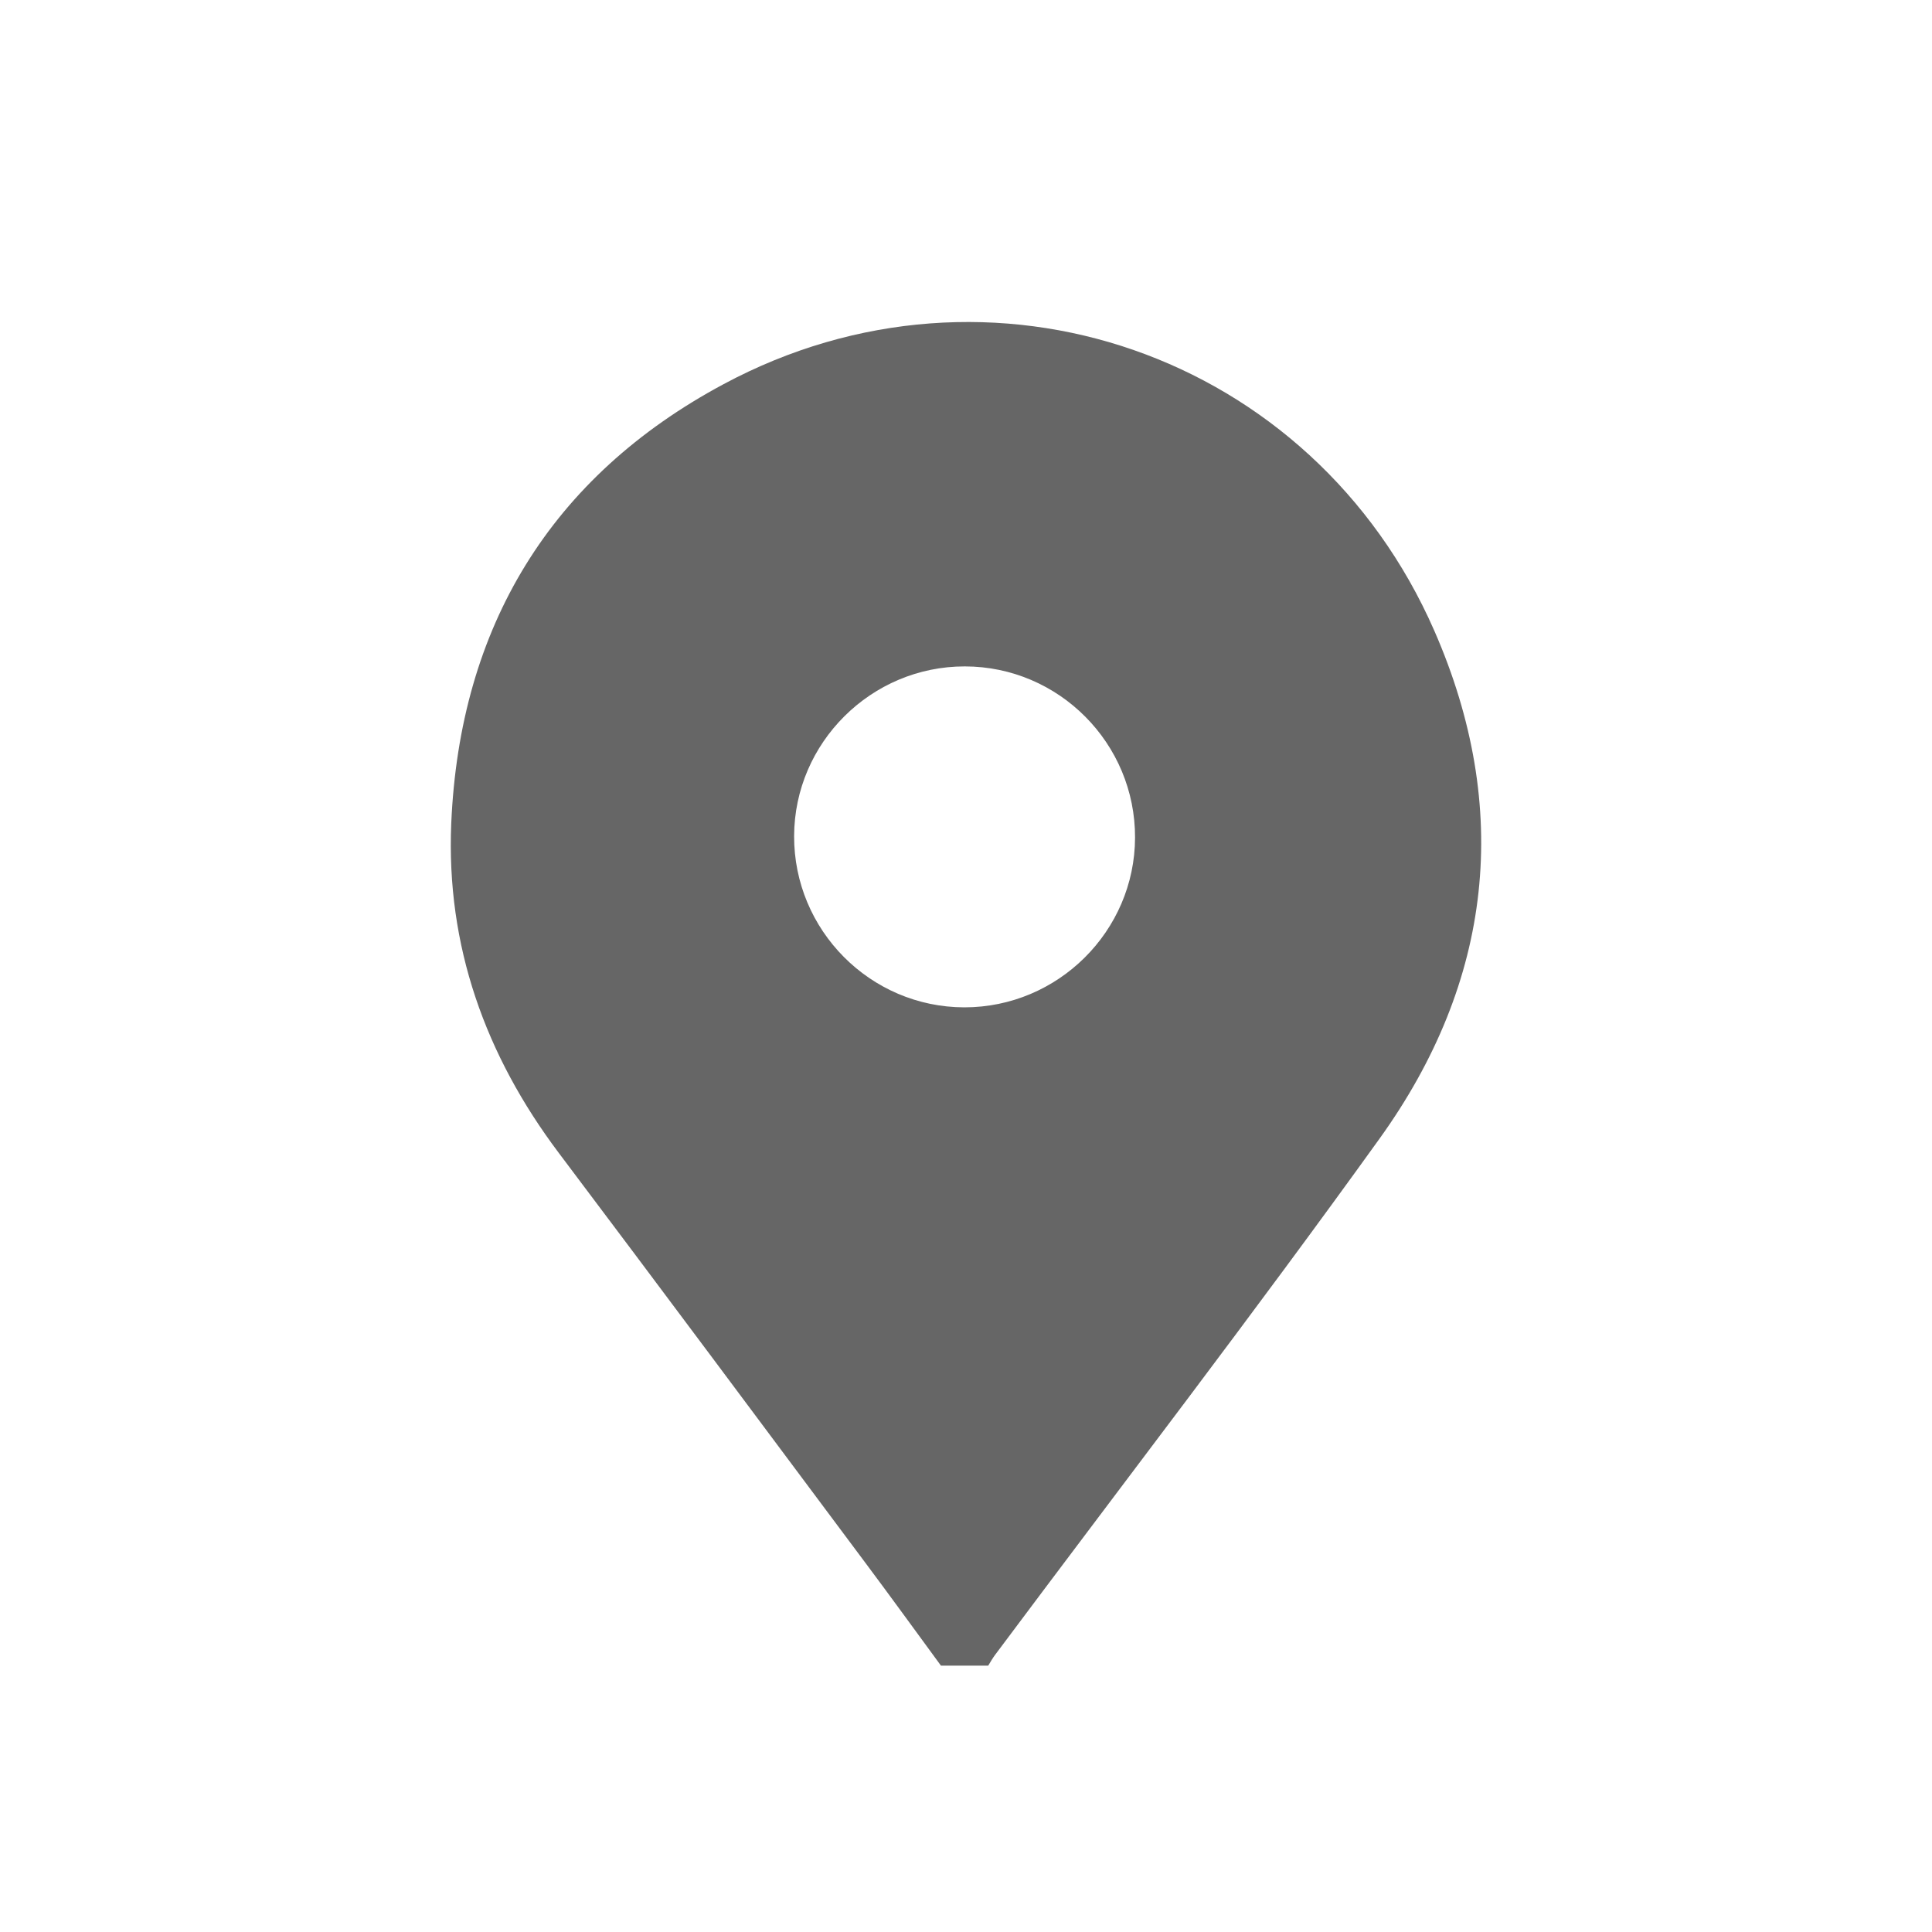 <svg width="30" height="30" viewBox="0 0 30 30" fill="none" xmlns="http://www.w3.org/2000/svg">
<path d="M14.611 25.864C14.222 25.334 13.837 24.802 13.444 24.276C11.857 22.15 10.273 20.022 8.677 17.903C7.535 16.385 6.926 14.685 7.007 12.786C7.138 9.735 8.55 7.404 11.236 5.965C15.374 3.746 20.388 5.491 22.272 9.794C23.478 12.55 23.179 15.238 21.422 17.68C19.478 20.384 17.446 23.026 15.453 25.695C15.413 25.748 15.38 25.807 15.345 25.864H14.611ZM14.982 10.348C13.529 10.346 12.336 11.532 12.331 12.981C12.326 14.444 13.514 15.64 14.974 15.642C16.428 15.643 17.62 14.459 17.625 13.008C17.63 11.544 16.442 10.349 14.982 10.348Z" fill="#666666"/>
</svg>
